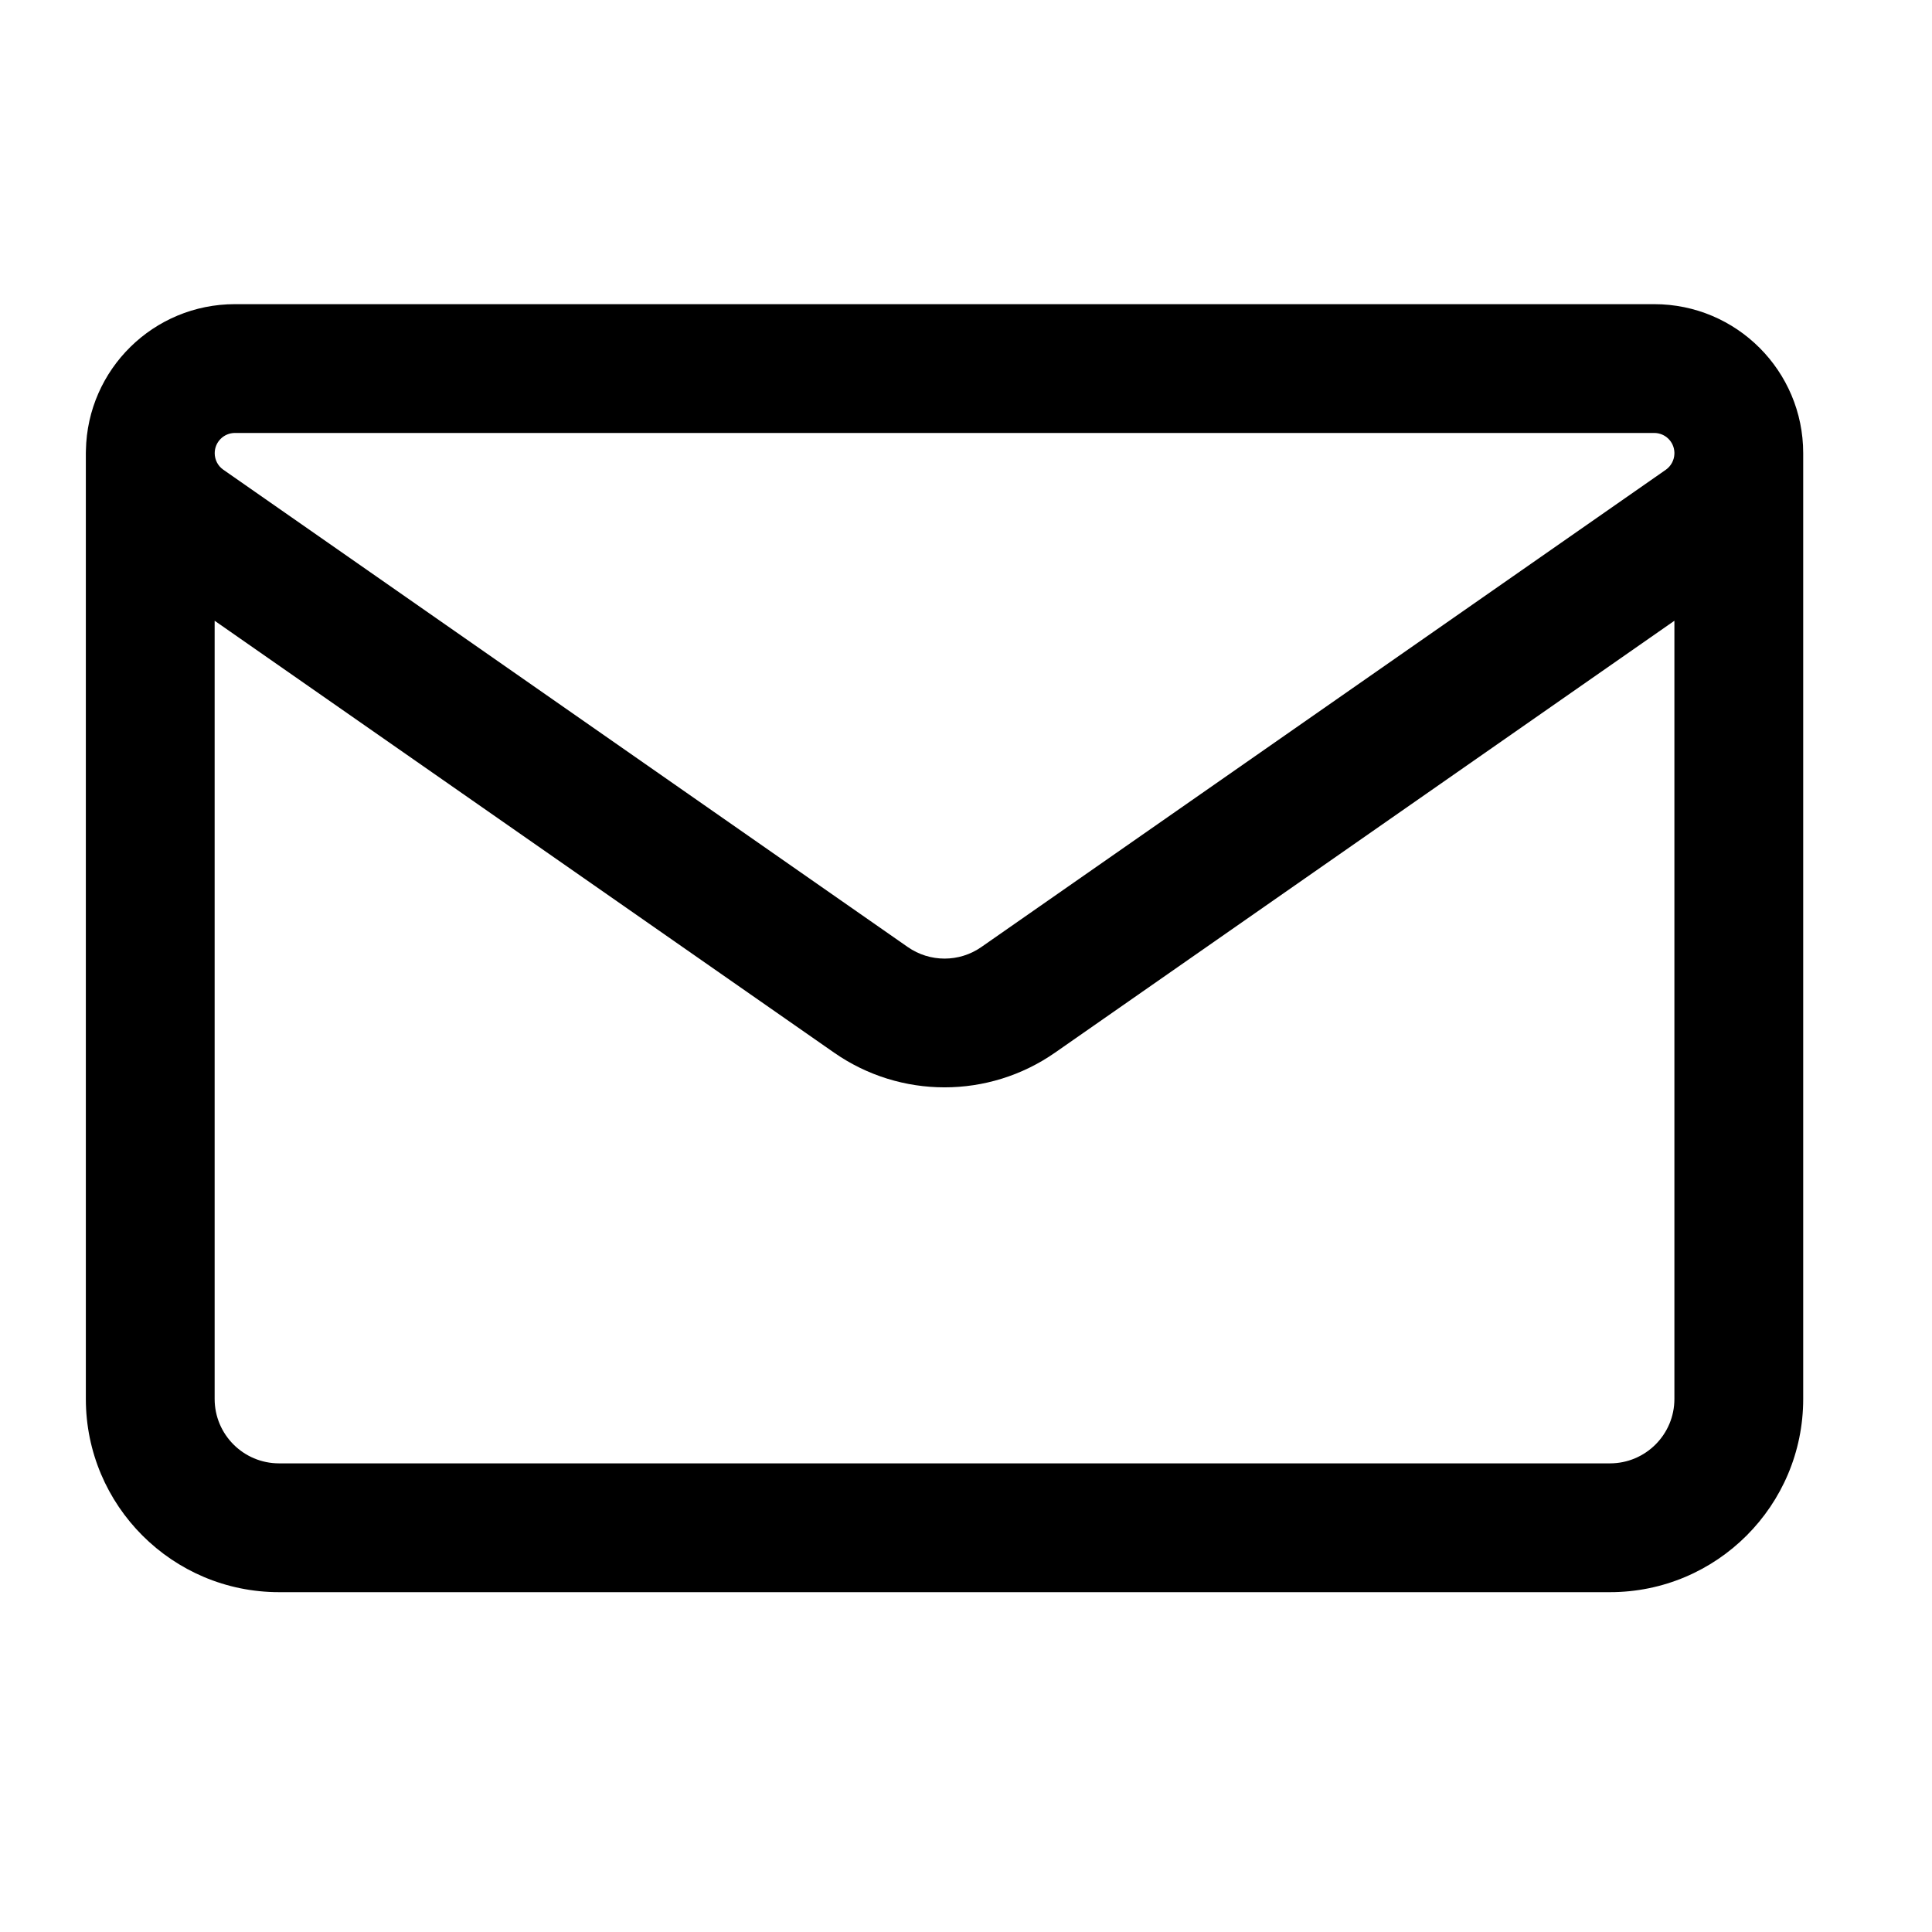 <svg viewBox="2 2 30 30" fill="currentColor"
  xmlns="http://www.w3.org/2000/svg">
  <path fill-rule="evenodd" clip-rule="evenodd" d="M5.333 11.639V23.723C5.333 24.275 5.781 24.723 6.333 24.723H27C27.552 24.723 28 24.275 28 23.723V11.639L18.383 18.345C17.352 19.064 15.982 19.064 14.951 18.345L5.333 11.639ZM28 9.027C28 9.03 28 9.032 28 9.034V9.047C27.997 9.146 27.947 9.238 27.866 9.295L17.239 16.705C16.896 16.945 16.439 16.945 16.095 16.705L5.468 9.294C5.384 9.236 5.334 9.14 5.334 9.037C5.334 8.863 5.475 8.723 5.648 8.723H27.686C27.857 8.723 27.995 8.858 28 9.027ZM30 9.065V23.723C30 25.379 28.657 26.723 27 26.723H6.333C4.677 26.723 3.333 25.379 3.333 23.723V9.034C3.333 9.021 3.334 9.007 3.334 8.994C3.357 7.735 4.384 6.723 5.648 6.723H27.686C28.964 6.723 30 7.759 30 9.037C30 9.046 30 9.055 30 9.065Z"></path>
</svg>